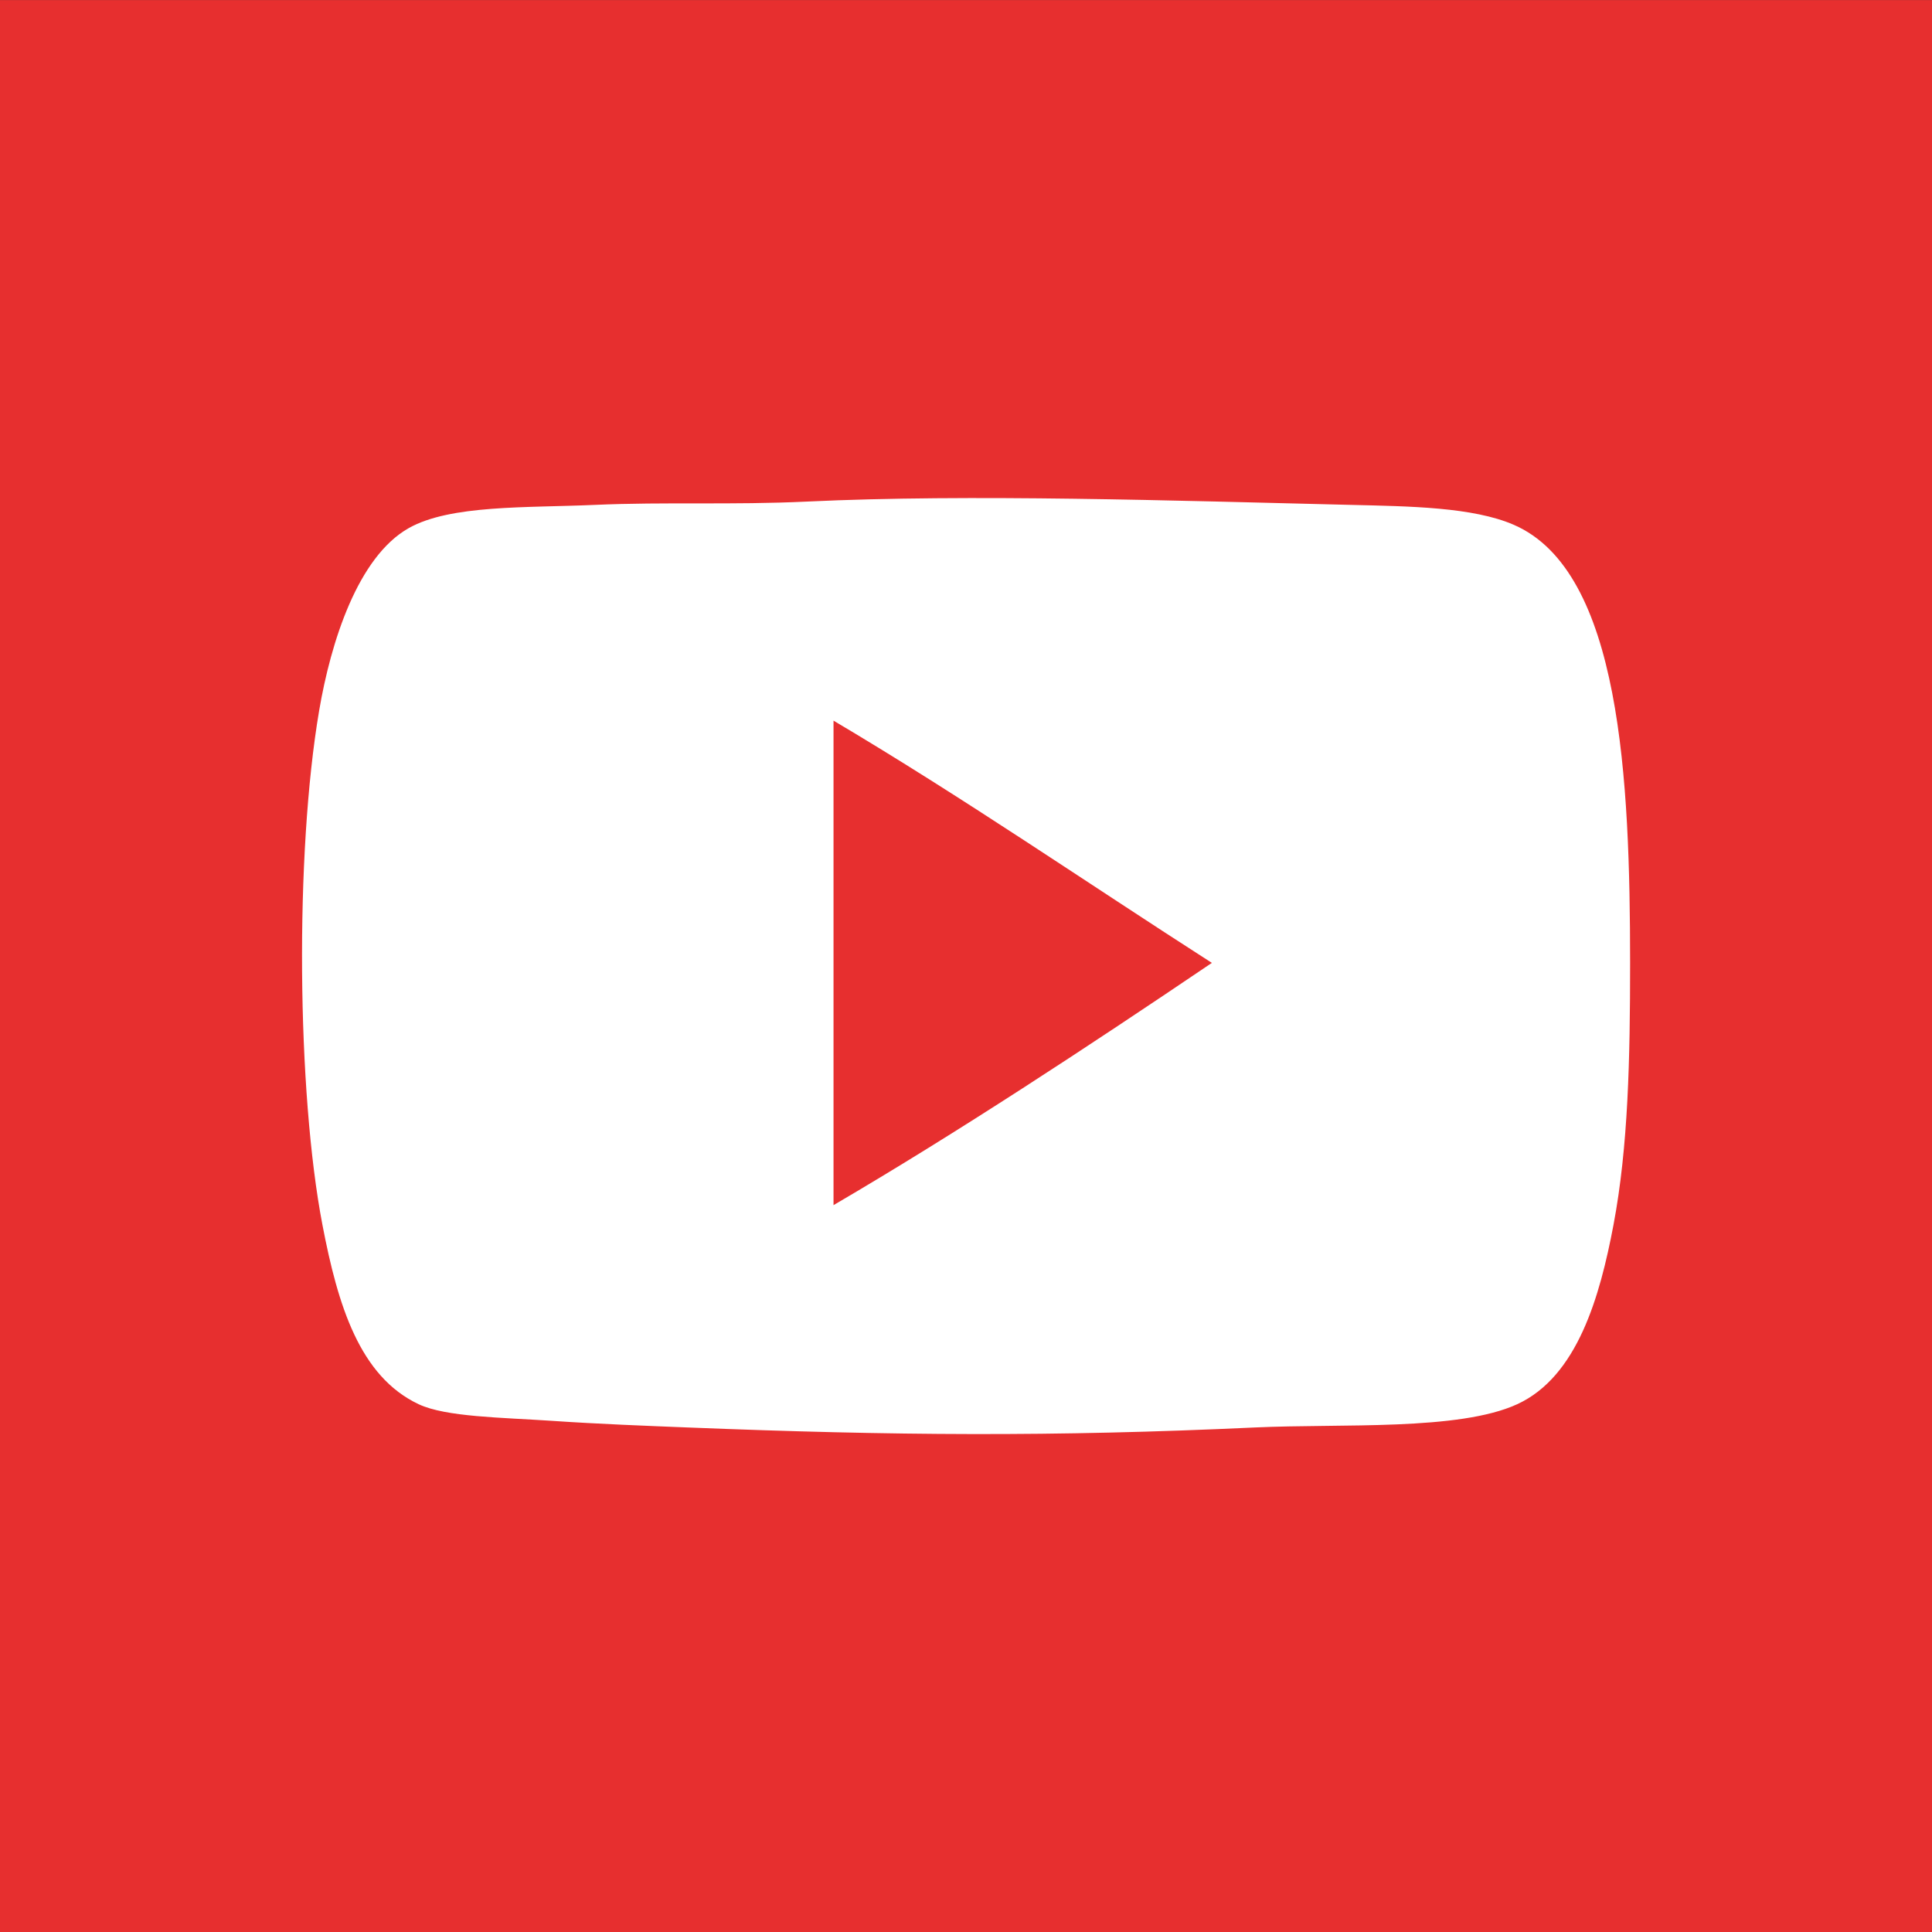 <?xml version="1.0" encoding="utf-8"?>
<!-- Generator: Adobe Illustrator 17.1.0, SVG Export Plug-In . SVG Version: 6.00 Build 0)  -->
<!DOCTYPE svg PUBLIC "-//W3C//DTD SVG 1.1//EN" "http://www.w3.org/Graphics/SVG/1.1/DTD/svg11.dtd">
<svg version="1.1" id="Layer_1" xmlns="http://www.w3.org/2000/svg" xmlns:xlink="http://www.w3.org/1999/xlink" x="0px" y="0px"
	 viewBox="0 0 54 54" enable-background="new 0 0 54 54" xml:space="preserve">
<rect x="0" y="0" width="54" height="54" fill="#333333" stroke="none"/>
<rect x="0" y="0.002" fill="#E72F2F" width="54" height="54"/>
<path fill="#FFFFFF" d="M42.312,14.669c-1.141-0.497-2.921-0.518-4.544-0.557c-4.909-0.118-10.677-0.309-15.213-0.093
	c-2.107,0.1-3.948,0.005-5.936,0.093c-1.906,0.084-4.033-0.007-5.195,0.649c-1.421,0.803-2.176,3.174-2.504,5.102
	c-0.68,4-0.622,10.652,0.093,14.377c0.43,2.242,1.038,4.232,2.69,5.009c0.76,0.357,2.312,0.369,3.711,0.463
	c1.311,0.09,2.724,0.143,3.803,0.186c5.754,0.229,10.199,0.263,15.862,0c2.419-0.112,5.698,0.1,7.328-0.65
	c1.683-0.773,2.312-3.012,2.69-5.009c0.413-2.184,0.465-4.637,0.465-7.328C45.56,21.798,45.309,15.97,42.312,14.669L42.312,14.669z
	 M23.297,33.684c0-4.515,0-9.028,0-13.542c3.63,2.152,7.052,4.511,10.575,6.771C30.46,29.221,26.712,31.688,23.297,33.684
	L23.297,33.684z"/>
</svg>
